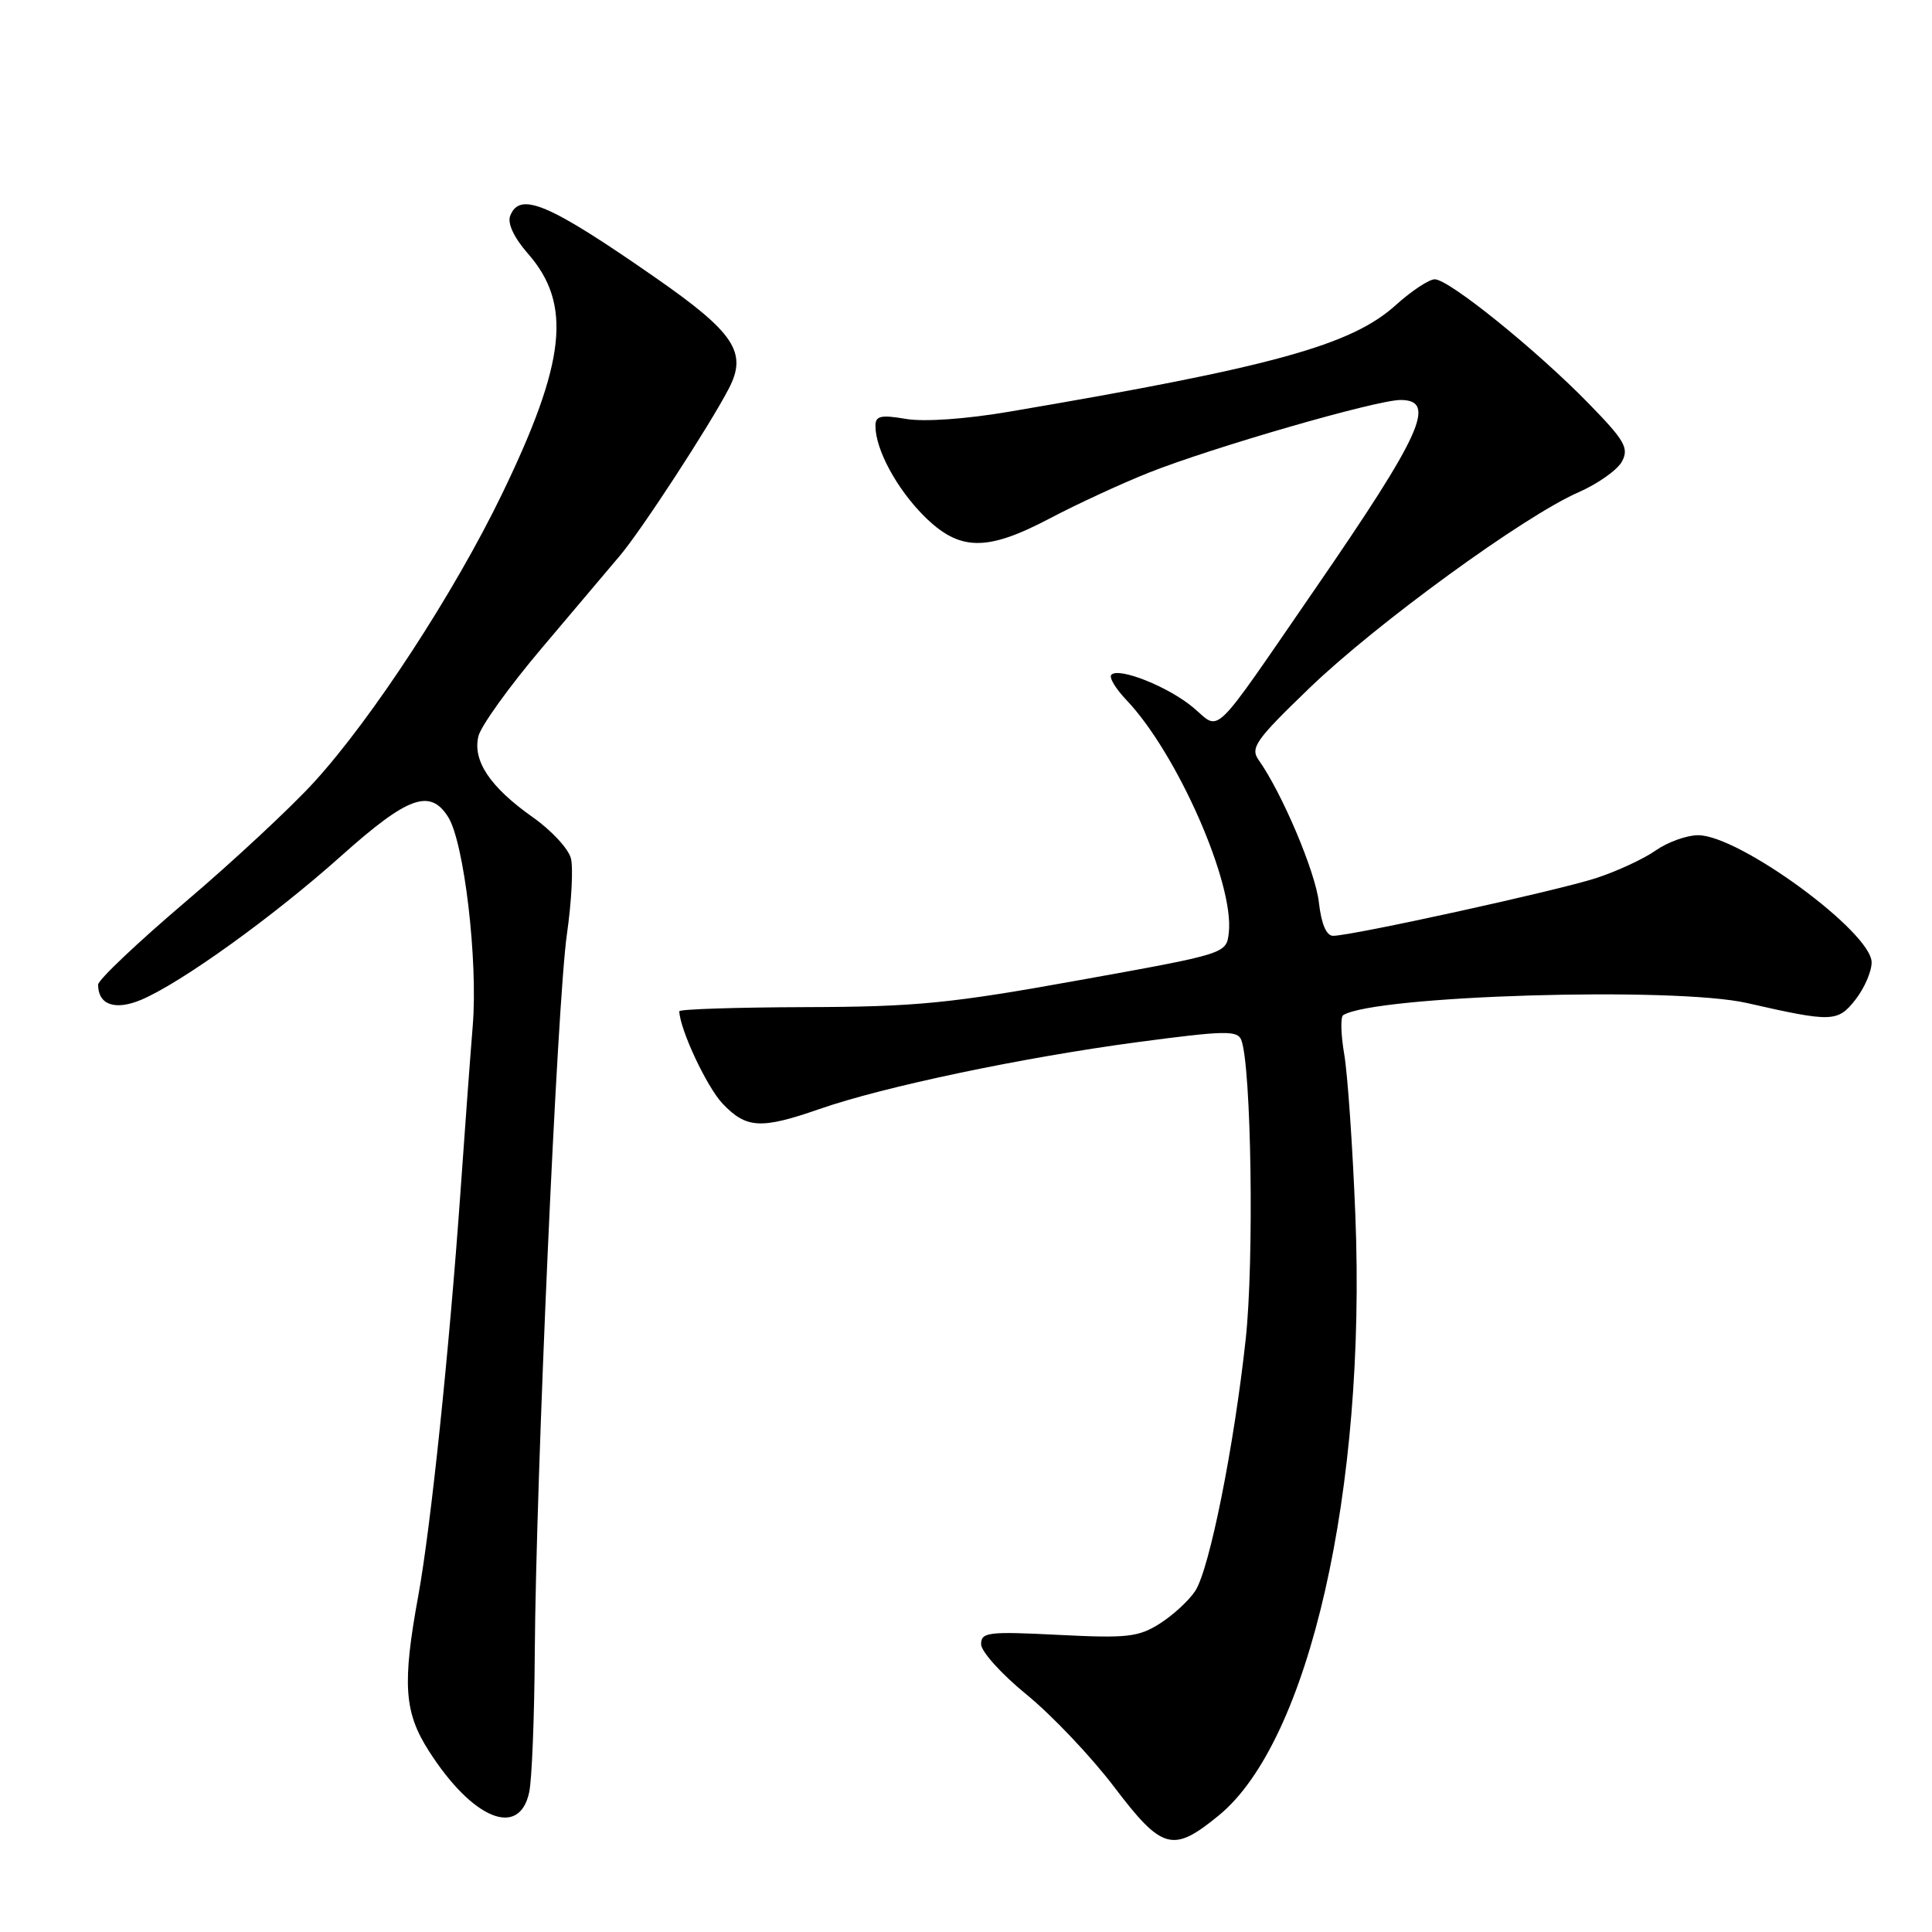 <?xml version="1.0" encoding="UTF-8" standalone="no"?>
<!DOCTYPE svg PUBLIC "-//W3C//DTD SVG 1.1//EN" "http://www.w3.org/Graphics/SVG/1.1/DTD/svg11.dtd" >
<svg xmlns="http://www.w3.org/2000/svg" xmlns:xlink="http://www.w3.org/1999/xlink" version="1.1" viewBox="0 0 256 256">
 <g >
 <path fill="currentColor"
d=" M 161.50 240.55 C 173.47 230.75 181.05 197.41 179.59 161.00 C 179.23 151.93 178.57 142.35 178.12 139.71 C 177.67 137.08 177.61 134.74 177.98 134.51 C 182.21 131.90 221.87 130.71 231.50 132.91 C 242.75 135.47 243.50 135.45 245.84 132.48 C 247.03 130.97 248.00 128.74 248.00 127.52 C 248.00 123.52 230.47 110.67 225.01 110.67 C 223.51 110.67 220.98 111.58 219.39 112.69 C 217.80 113.81 214.25 115.45 211.50 116.35 C 206.38 118.02 179.12 124.00 176.64 124.00 C 175.75 124.00 175.08 122.42 174.76 119.58 C 174.31 115.55 169.90 105.12 166.77 100.69 C 165.64 99.09 166.40 98.02 173.50 91.18 C 182.39 82.61 201.97 68.37 209.16 65.23 C 211.73 64.10 214.32 62.27 214.92 61.15 C 215.87 59.37 215.29 58.36 210.43 53.39 C 203.56 46.35 191.99 37.01 190.12 37.01 C 189.36 37.00 187.03 38.55 184.93 40.44 C 179.07 45.74 168.63 48.62 133.80 54.54 C 128.01 55.53 122.47 55.92 120.05 55.51 C 116.70 54.94 116.00 55.10 116.00 56.44 C 116.00 59.54 118.80 64.73 122.42 68.36 C 127.13 73.06 130.71 73.12 139.17 68.66 C 142.65 66.82 148.50 64.12 152.17 62.65 C 160.63 59.29 182.39 53.00 185.58 53.00 C 190.43 53.00 188.38 57.53 174.24 78.06 C 160.30 98.31 161.80 96.85 158.13 93.77 C 154.87 91.02 148.28 88.38 147.26 89.41 C 146.92 89.75 147.82 91.25 149.26 92.76 C 155.98 99.82 163.59 117.11 162.82 123.61 C 162.50 126.37 162.50 126.37 143.00 129.88 C 125.93 132.96 121.41 133.41 106.75 133.45 C 97.54 133.48 90.01 133.72 90.01 134.00 C 90.09 136.42 93.66 144.05 95.76 146.25 C 98.89 149.54 100.83 149.65 108.59 146.95 C 117.12 143.98 135.47 140.13 150.71 138.09 C 162.30 136.55 163.98 136.51 164.48 137.81 C 165.81 141.29 166.19 167.11 165.06 177.47 C 163.51 191.71 160.27 207.89 158.38 210.80 C 157.56 212.06 155.45 214.01 153.70 215.12 C 150.85 216.93 149.36 217.09 140.25 216.63 C 130.94 216.16 130.00 216.27 130.00 217.87 C 130.00 218.83 132.72 221.85 136.05 224.56 C 139.38 227.28 144.58 232.76 147.61 236.75 C 154.00 245.17 155.40 245.55 161.50 240.55 Z  M 70.12 237.49 C 70.48 235.84 70.81 227.53 70.86 219.00 C 71.02 195.91 73.84 132.63 75.12 123.78 C 75.73 119.53 75.97 115.01 75.65 113.74 C 75.33 112.47 73.06 110.02 70.60 108.29 C 64.93 104.29 62.59 100.79 63.40 97.53 C 63.75 96.16 67.51 90.93 71.76 85.91 C 76.02 80.88 80.69 75.36 82.14 73.63 C 84.99 70.27 94.01 56.42 96.57 51.49 C 99.07 46.70 97.32 44.07 86.82 36.77 C 72.70 26.95 68.86 25.32 67.60 28.61 C 67.22 29.60 68.11 31.50 69.94 33.59 C 75.83 40.29 75.00 47.94 66.50 65.50 C 60.19 78.54 49.38 95.11 41.66 103.59 C 38.61 106.94 30.92 114.11 24.56 119.51 C 18.20 124.92 13.00 129.85 13.00 130.47 C 13.00 133.14 15.23 133.93 18.68 132.49 C 23.93 130.29 36.22 121.46 45.27 113.36 C 54.05 105.52 56.98 104.46 59.38 108.25 C 61.50 111.61 63.35 127.27 62.64 135.93 C 62.30 140.09 61.57 150.03 61.01 158.00 C 59.53 178.91 57.09 202.28 55.44 211.36 C 53.28 223.14 53.54 226.89 56.85 232.05 C 62.63 241.07 68.81 243.61 70.12 237.49 Z "/>
</g>
</svg>